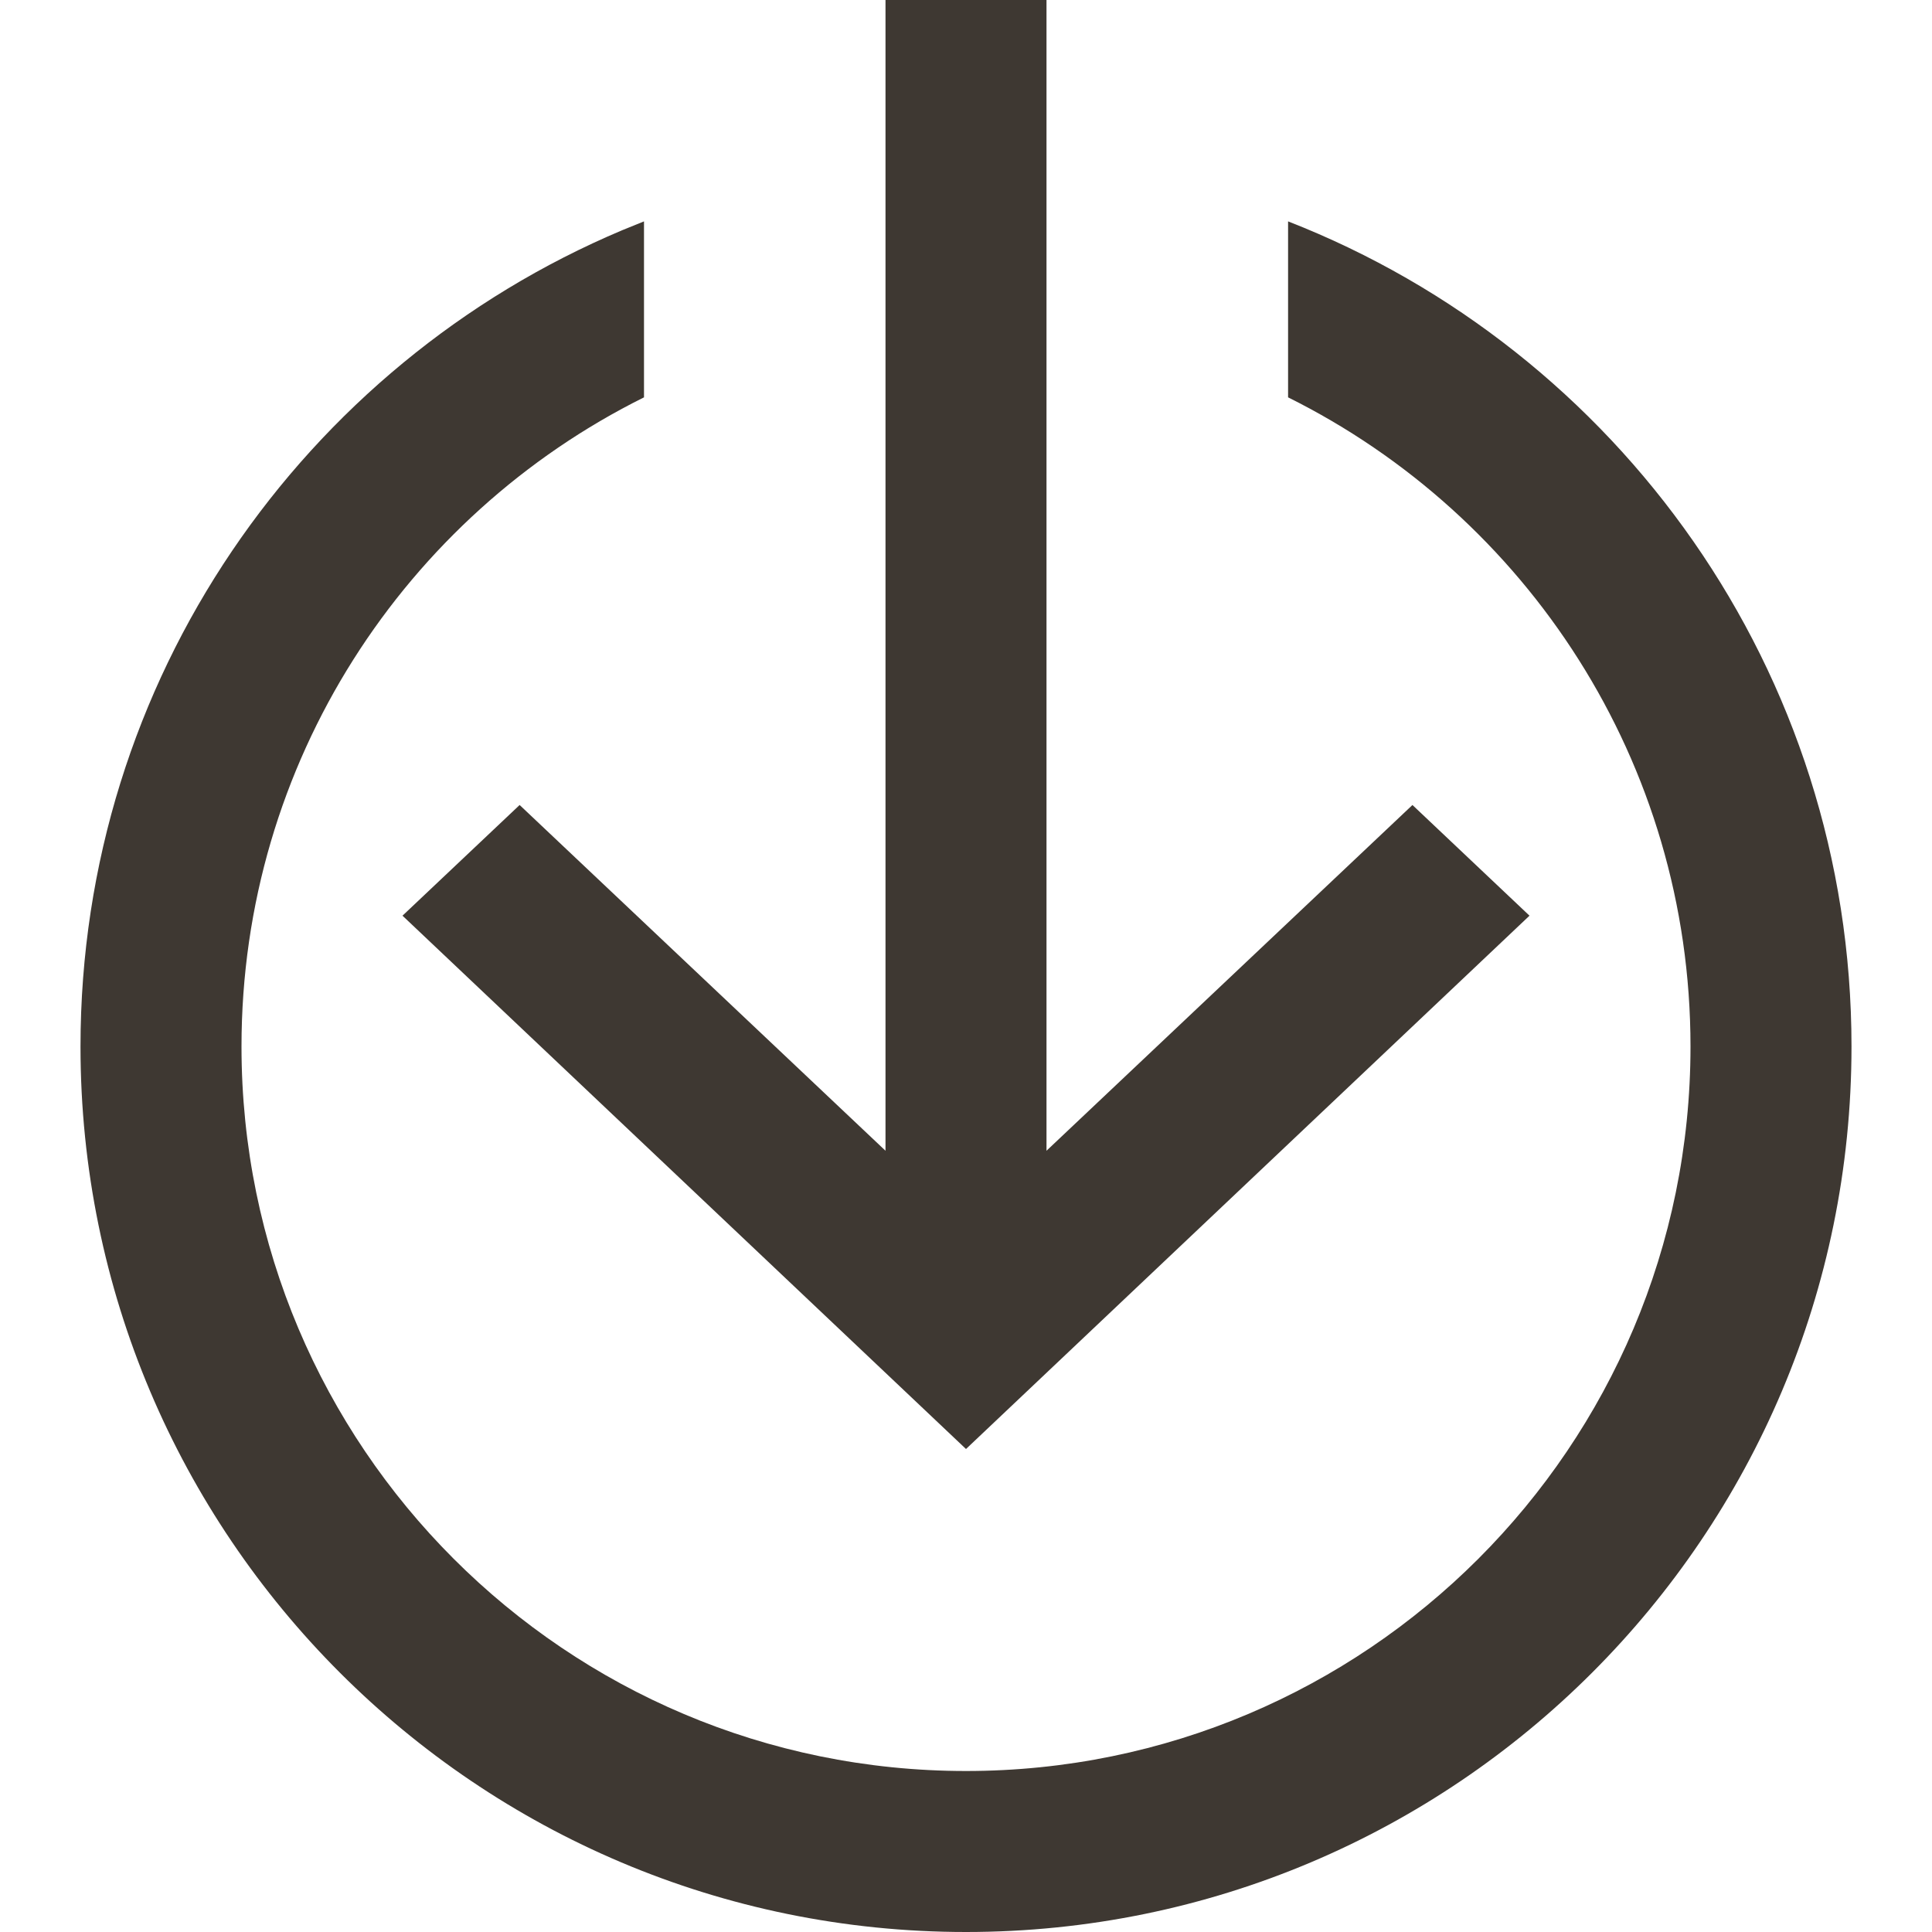 <svg width="24" height="24" viewBox="0 0 24 24" fill="none" xmlns="http://www.w3.org/2000/svg">
<path fill-rule="evenodd" clip-rule="evenodd" d="M8 2.75L8 4.936C5.037 6.408 3 9.466 3 13C3 17.971 7.029 22 12 22C16.971 22 21 17.971 21 13C21 9.467 18.964 6.409 16.001 4.936L16.001 2.75C20.098 4.351 23 8.336 23 13C23 19.075 18.075 24 12 24C5.925 24 1 19.075 1 13C1 8.44 3.775 4.527 7.729 2.86L8 2.75ZM13 0V14.295L17.546 10L19 11.375L12 18L5 11.375L6.455 10L11 14.295V0H13Z" fill="#3E3832"/>
</svg>
